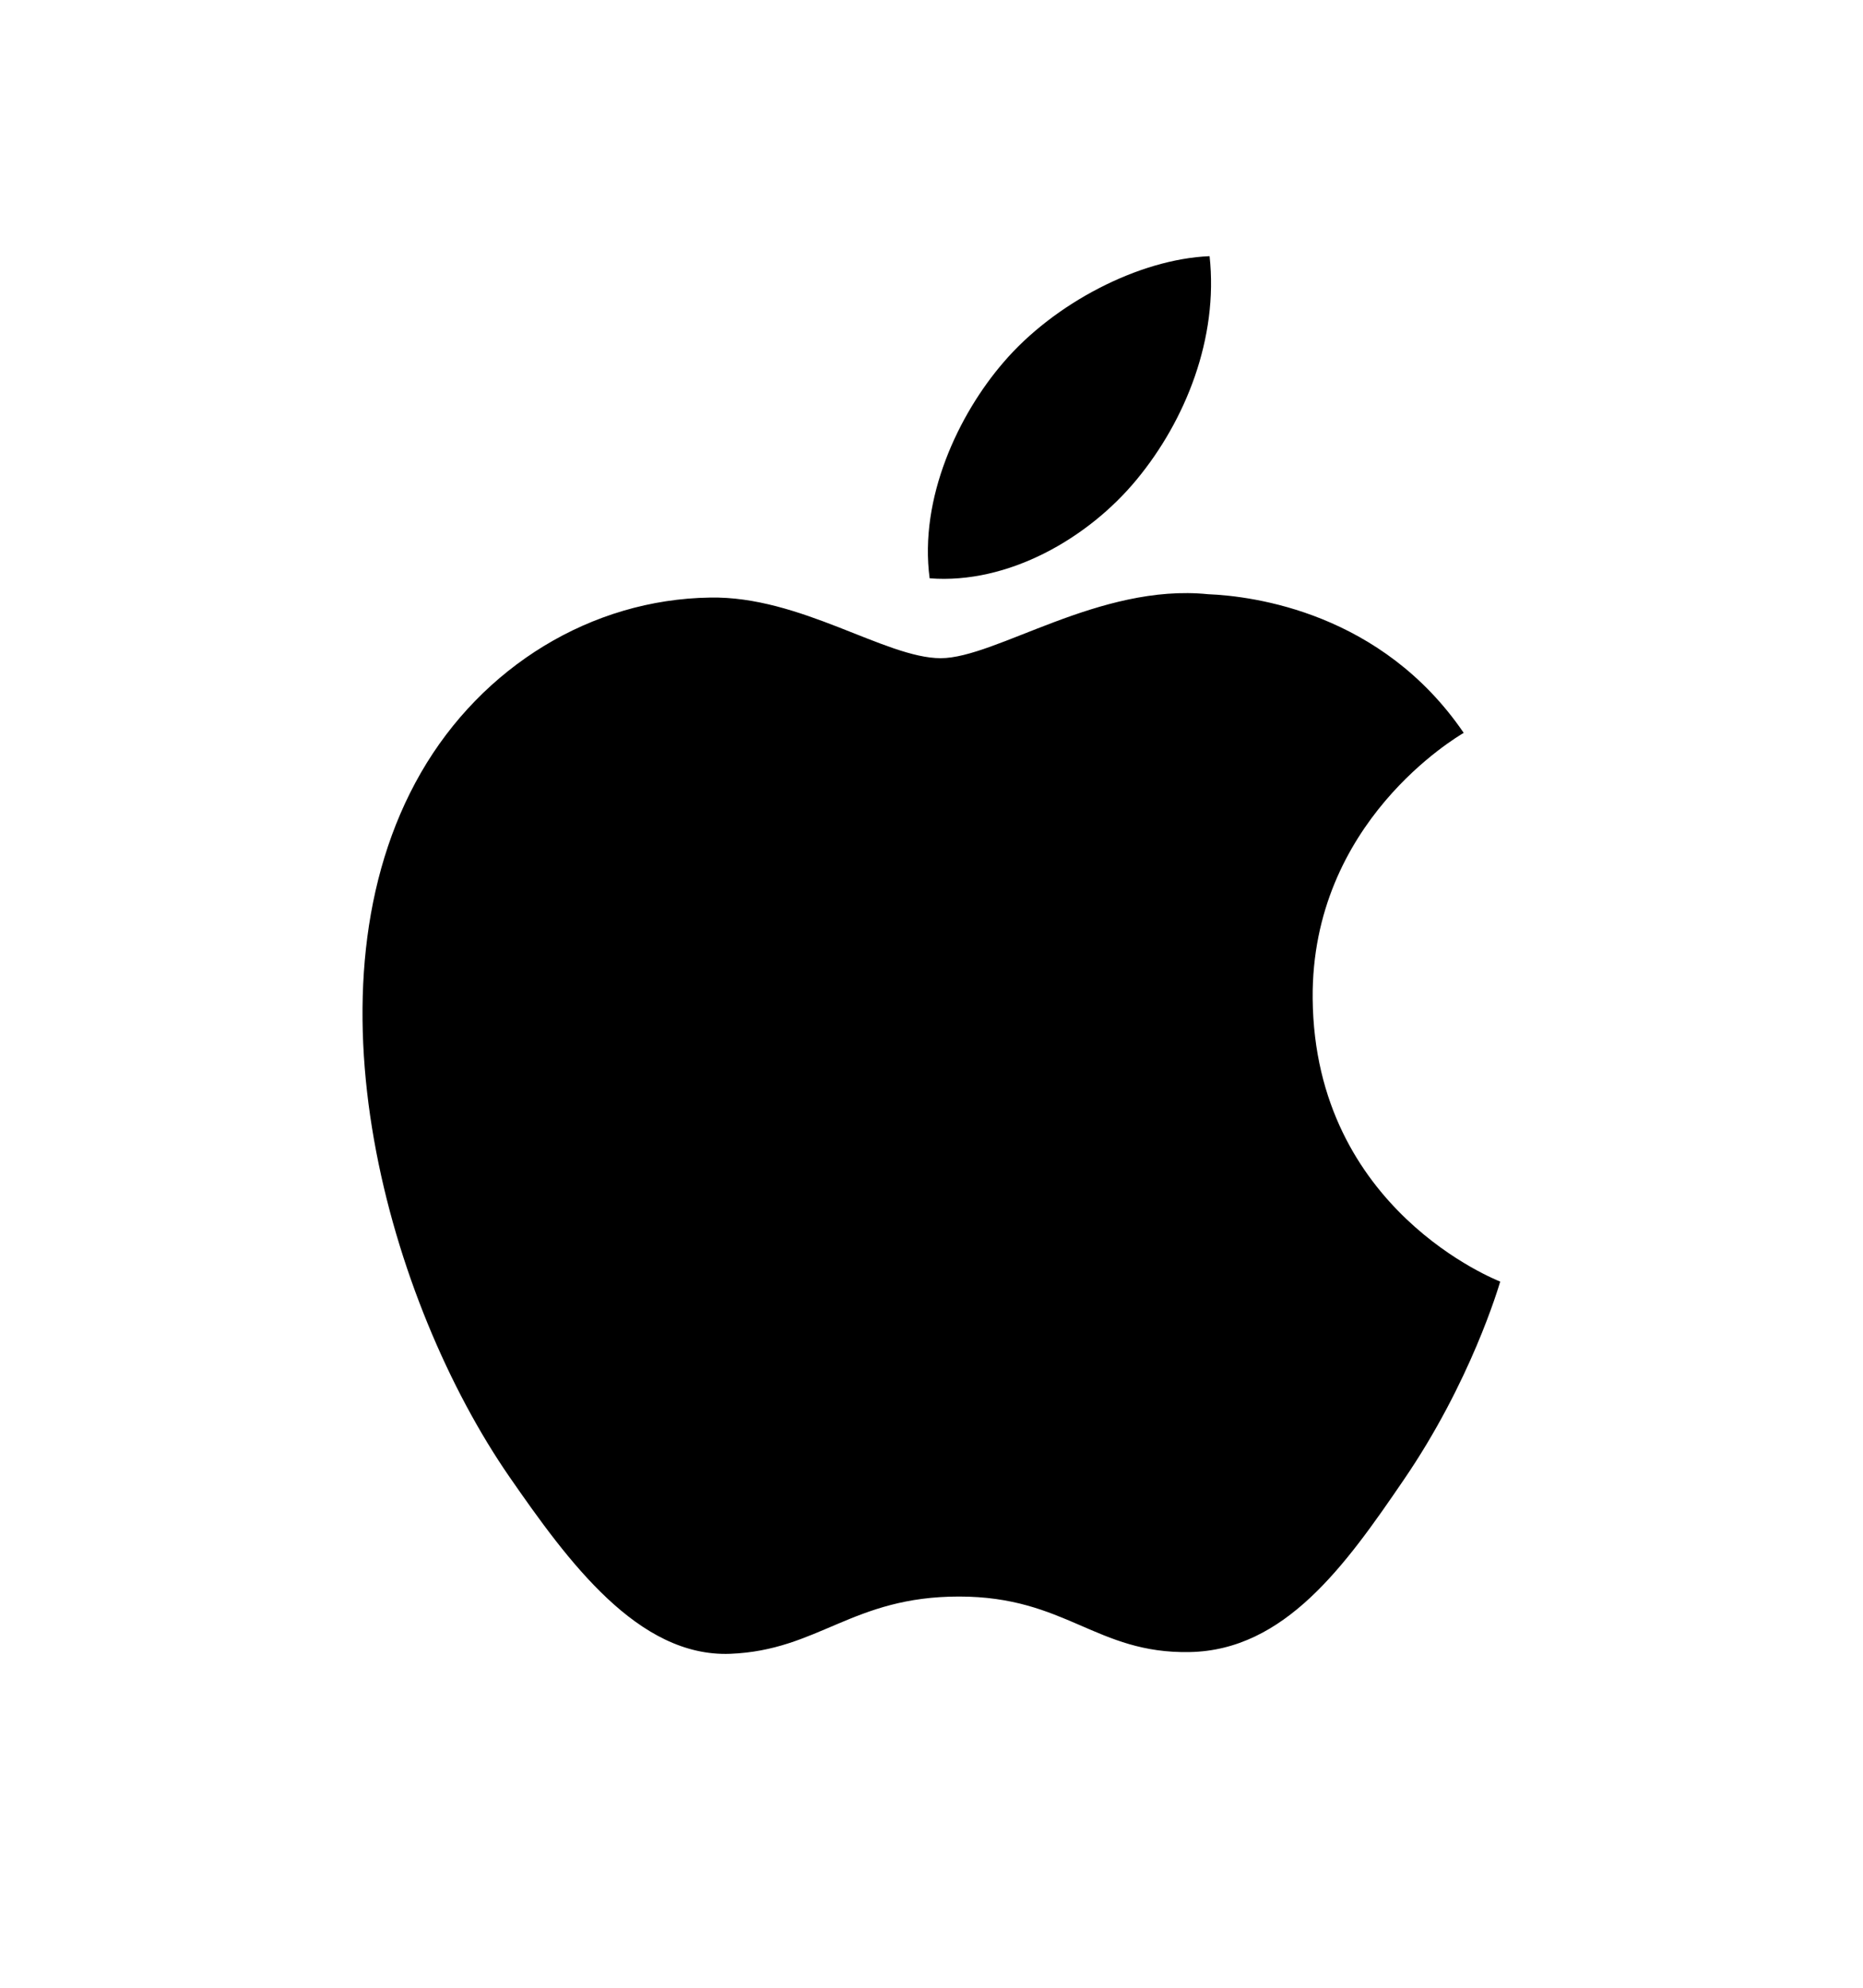 <svg width="15" height="16" viewBox="0 0 15 16" fill="none" xmlns="http://www.w3.org/2000/svg">
<path d="M10.569 8.039C10.585 9.742 12.063 10.308 12.079 10.316C12.067 10.355 11.843 11.123 11.3 11.915C10.832 12.601 10.345 13.284 9.578 13.298C8.825 13.312 8.583 12.851 7.722 12.851C6.861 12.851 6.592 13.284 5.879 13.312C5.139 13.34 4.575 12.571 4.102 11.888C3.136 10.491 2.398 7.941 3.389 6.22C3.882 5.365 4.762 4.824 5.717 4.81C6.444 4.796 7.13 5.298 7.574 5.298C8.018 5.298 8.851 4.694 9.727 4.783C10.094 4.798 11.124 4.931 11.785 5.899C11.732 5.932 10.556 6.616 10.569 8.039V8.039ZM9.153 3.859C9.546 3.383 9.811 2.721 9.739 2.062C9.172 2.085 8.488 2.44 8.081 2.915C7.717 3.336 7.399 4.01 7.485 4.655C8.116 4.704 8.761 4.335 9.153 3.859Z" fill="black"/>
</svg>
